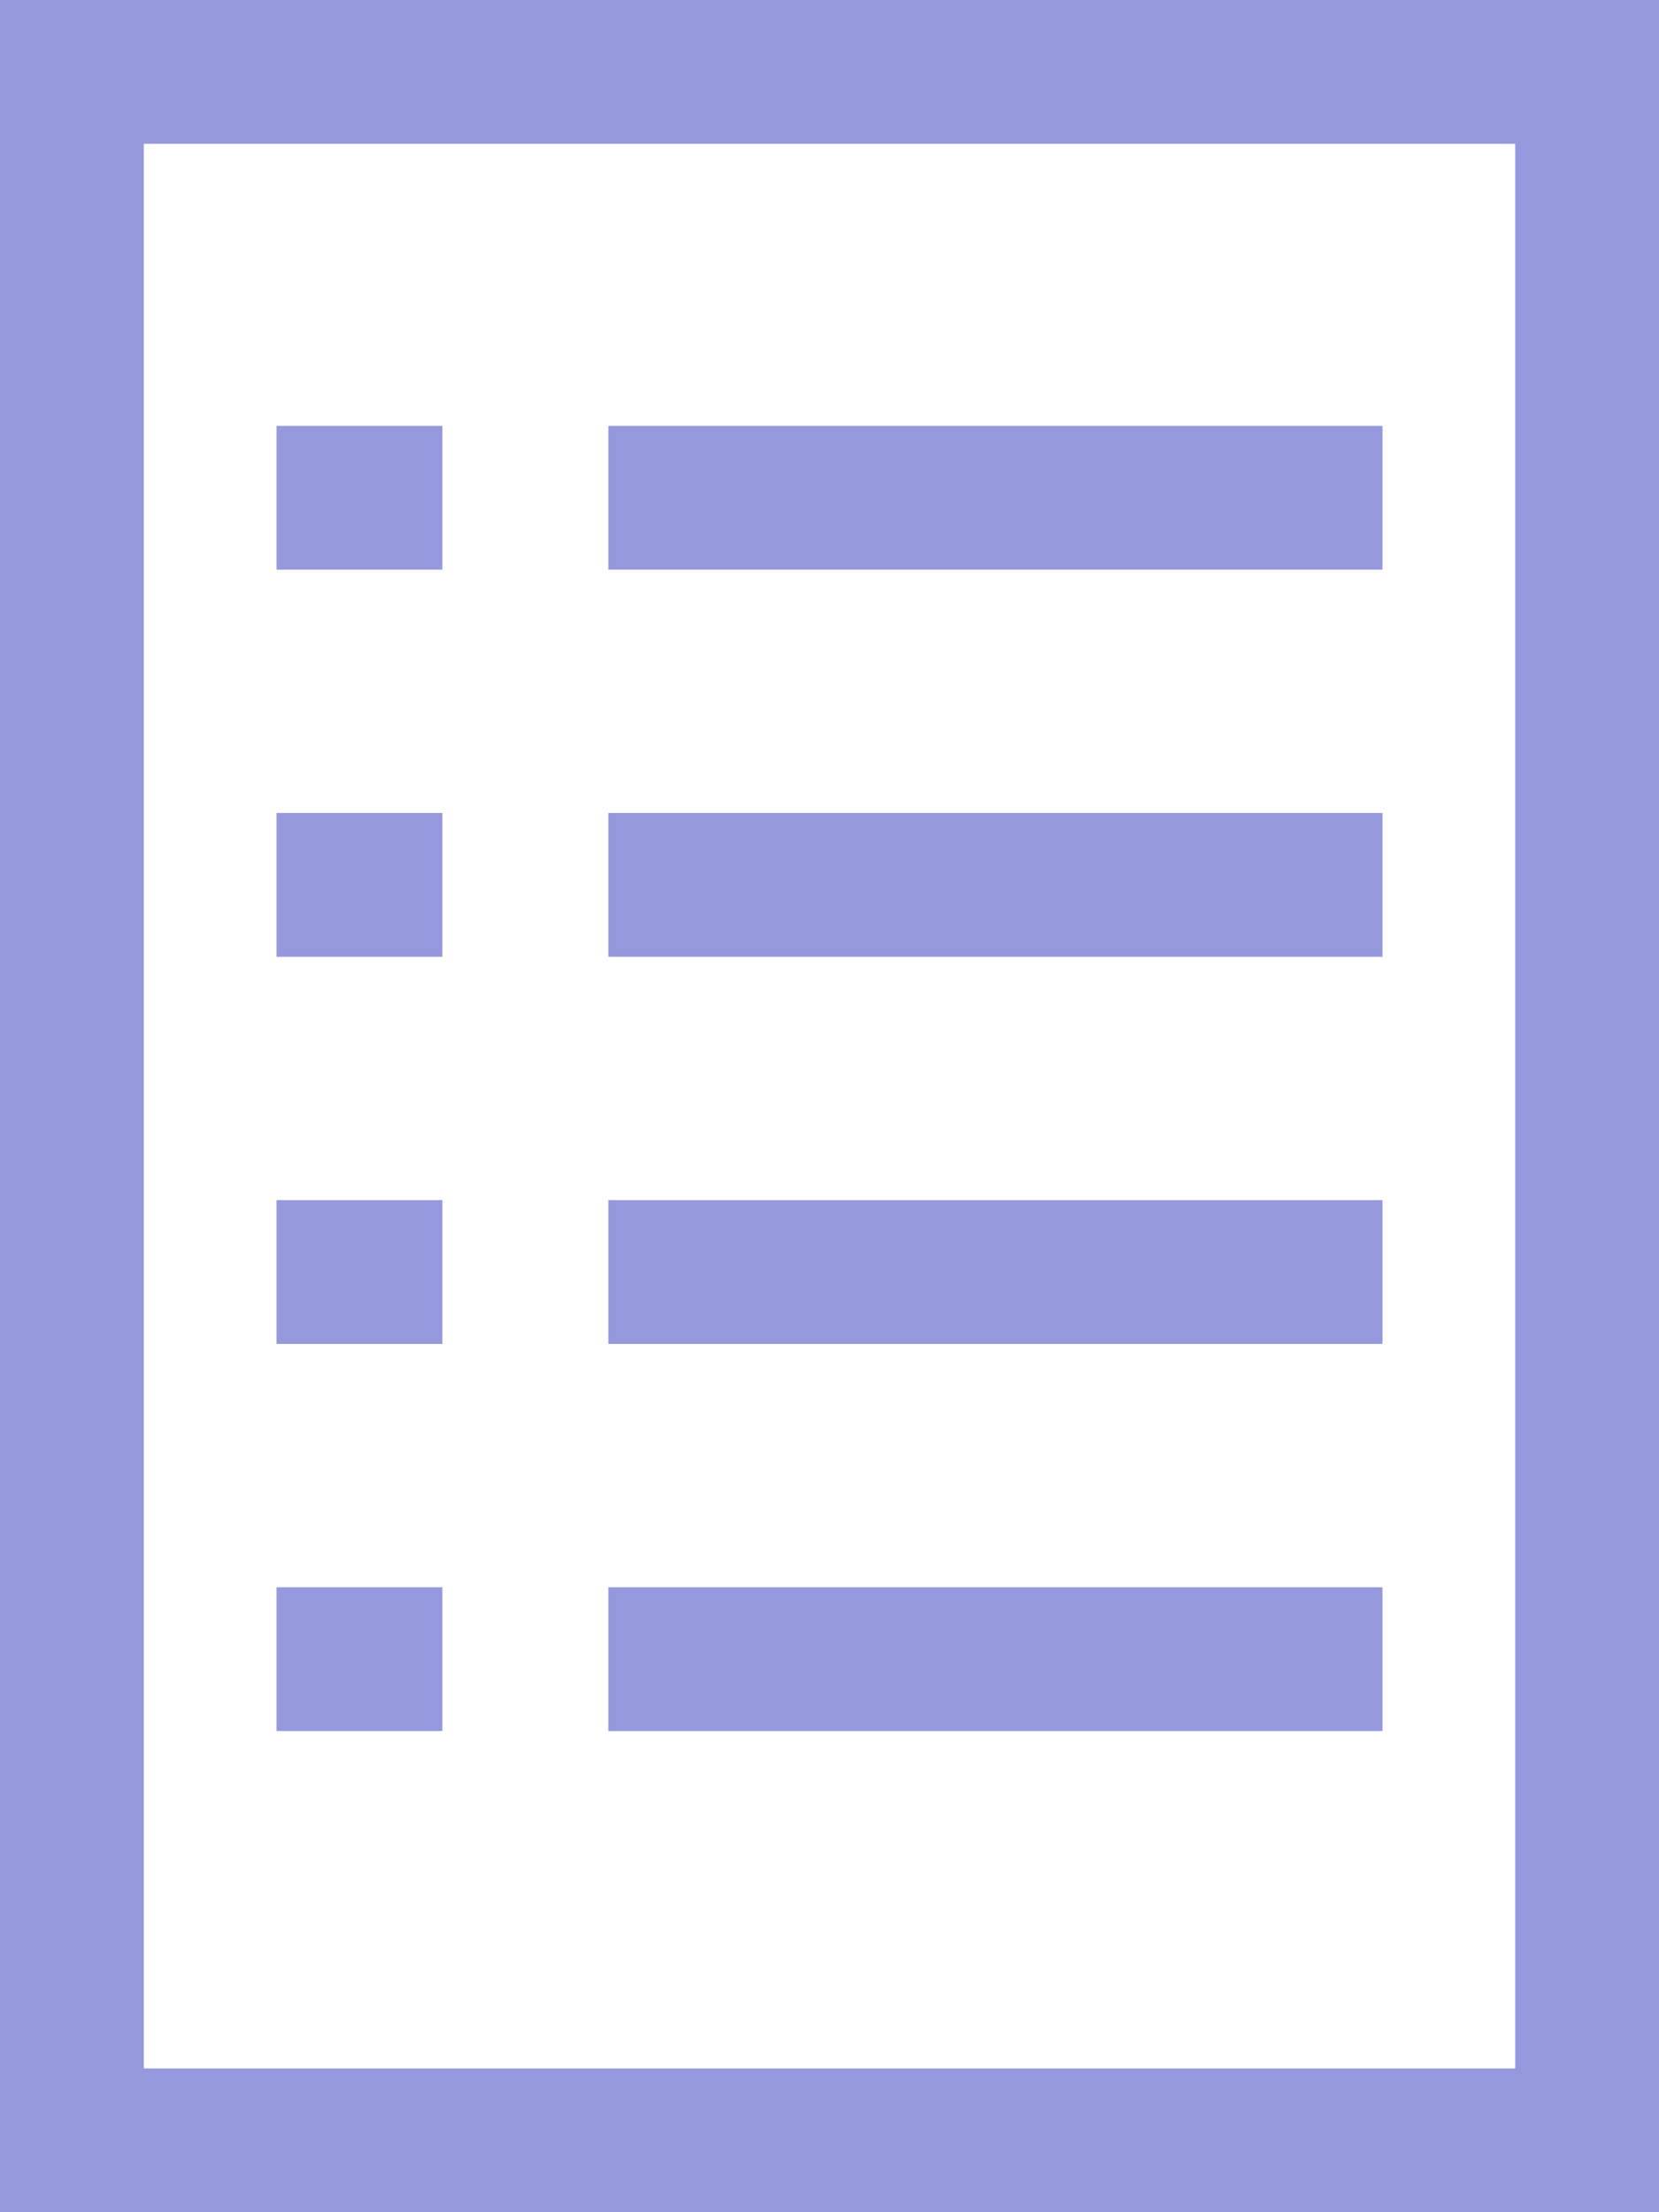 <svg xmlns="http://www.w3.org/2000/svg" width="15" height="20" viewBox="0 0 15 20">
  <g id="Group_274" data-name="Group 274" transform="translate(0 -0.125)">
    <path id="Rectangle_217" data-name="Rectangle 217" d="M1.3,1.3V18.7H13.7V1.3H1.3M0,0H15V20H0Z" transform="translate(0 0.125)" fill="#9698de"/>
    <path id="Line_7" data-name="Line 7" d="M7,.65H0V-.65H7Z" transform="translate(5.5 4.625)" fill="#9698de"/>
    <path id="Line_8" data-name="Line 8" d="M7,.65H0V-.65H7Z" transform="translate(5.5 8.125)" fill="#9698de"/>
    <path id="Line_9" data-name="Line 9" d="M7,.65H0V-.65H7Z" transform="translate(5.5 11.625)" fill="#9698de"/>
    <path id="Line_13" data-name="Line 13" d="M7,.65H0V-.65H7Z" transform="translate(5.5 15.125)" fill="#9698de"/>
    <path id="Line_10" data-name="Line 10" d="M1.5.65H0V-.65H1.5Z" transform="translate(2.5 11.625)" fill="#9698de"/>
    <path id="Line_14" data-name="Line 14" d="M1.5.65H0V-.65H1.5Z" transform="translate(2.5 15.125)" fill="#9698de"/>
    <path id="Line_11" data-name="Line 11" d="M1.5.65H0V-.65H1.5Z" transform="translate(2.5 8.125)" fill="#9698de"/>
    <path id="Line_12" data-name="Line 12" d="M1.5.65H0V-.65H1.5Z" transform="translate(2.5 4.625)" fill="#9698de"/>
  </g>
</svg>
